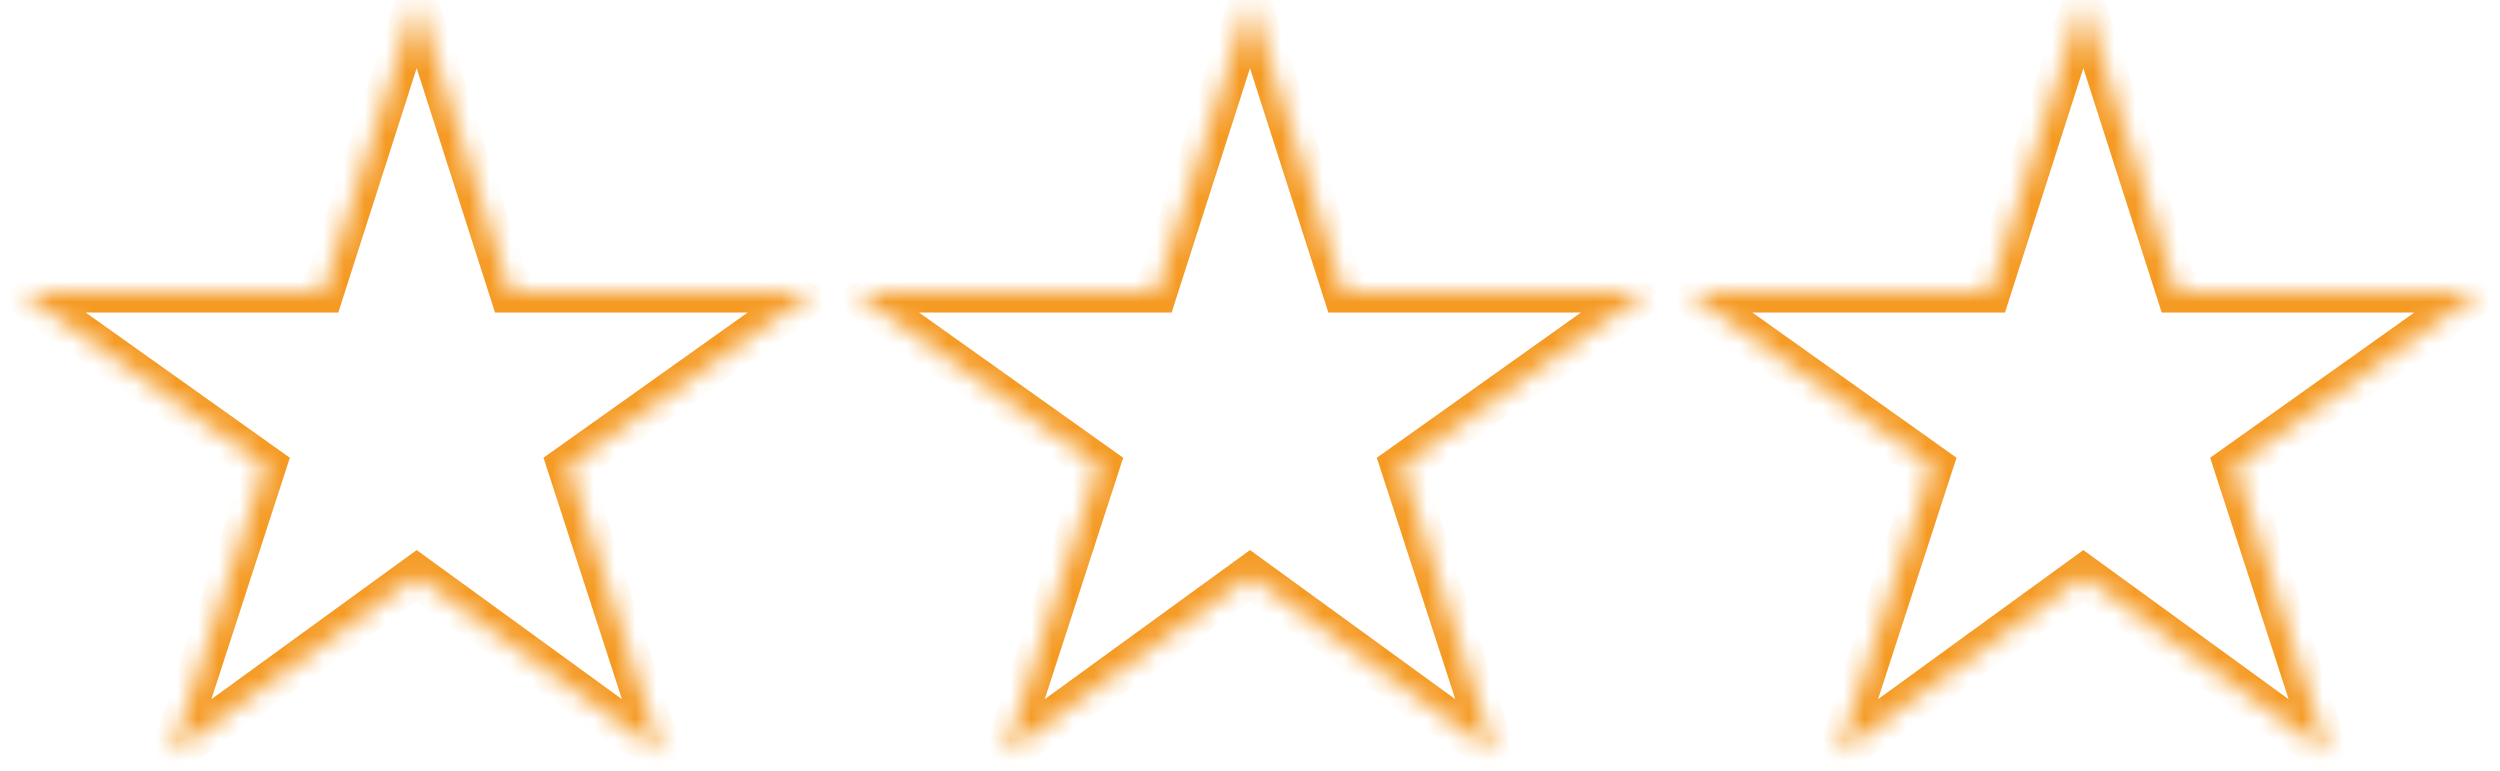 ﻿<?xml version="1.0" encoding="utf-8"?>
<svg version="1.1" xmlns:xlink="http://www.w3.org/1999/xlink" width="120px" height="37px" xmlns="http://www.w3.org/2000/svg">
  <defs>
    <mask fill="white" id="clip59">
      <path d="M 8.244 36.18  L 12.735 22.361  L 0.979 14  L 15.51 14  L 20 0  L 24.49 14  L 39.021 14  L 27.265 22.361  L 31.756 36.18  L 20 27.639  L 8.244 36.18  Z M 48.244 36.18  L 52.735 22.361  L 40.979 14  L 55.51 14  L 60 0  L 64.49 14  L 79.021 14  L 67.265 22.361  L 71.756 36.18  L 60 27.639  L 48.244 36.18  Z M 92.735 22.361  L 80.979 14  L 95.51 14  L 100 0  L 104.49 14  L 119.021 14  L 107.265 22.361  L 111.756 36.18  L 100 27.639  L 88.244 36.18  L 92.735 22.361  Z " fill-rule="evenodd" />
    </mask>
  </defs>
  <g transform="matrix(1 0 0 1 -46 -485 )">
    <path d="M 8.244 36.18  L 12.735 22.361  L 0.979 14  L 15.51 14  L 20 0  L 24.49 14  L 39.021 14  L 27.265 22.361  L 31.756 36.18  L 20 27.639  L 8.244 36.18  Z M 48.244 36.18  L 52.735 22.361  L 40.979 14  L 55.51 14  L 60 0  L 64.49 14  L 79.021 14  L 67.265 22.361  L 71.756 36.18  L 60 27.639  L 48.244 36.18  Z M 92.735 22.361  L 80.979 14  L 95.51 14  L 100 0  L 104.49 14  L 119.021 14  L 107.265 22.361  L 111.756 36.18  L 100 27.639  L 88.244 36.18  L 92.735 22.361  Z " fill-rule="nonzero" fill="#ffffff" stroke="none" fill-opacity="0" transform="matrix(1 0 0 1 46 485 )" />
    <path d="M 8.244 36.18  L 12.735 22.361  L 0.979 14  L 15.51 14  L 20 0  L 24.49 14  L 39.021 14  L 27.265 22.361  L 31.756 36.18  L 20 27.639  L 8.244 36.18  Z " stroke-width="2" stroke="#f59a23" fill="none" transform="matrix(1 0 0 1 46 485 )" mask="url(#clip59)" />
    <path d="M 48.244 36.18  L 52.735 22.361  L 40.979 14  L 55.51 14  L 60 0  L 64.49 14  L 79.021 14  L 67.265 22.361  L 71.756 36.18  L 60 27.639  L 48.244 36.18  Z " stroke-width="2" stroke="#f59a23" fill="none" transform="matrix(1 0 0 1 46 485 )" mask="url(#clip59)" />
    <path d="M 92.735 22.361  L 80.979 14  L 95.51 14  L 100 0  L 104.49 14  L 119.021 14  L 107.265 22.361  L 111.756 36.18  L 100 27.639  L 88.244 36.18  L 92.735 22.361  Z " stroke-width="2" stroke="#f59a23" fill="none" transform="matrix(1 0 0 1 46 485 )" mask="url(#clip59)" />
  </g>
</svg>